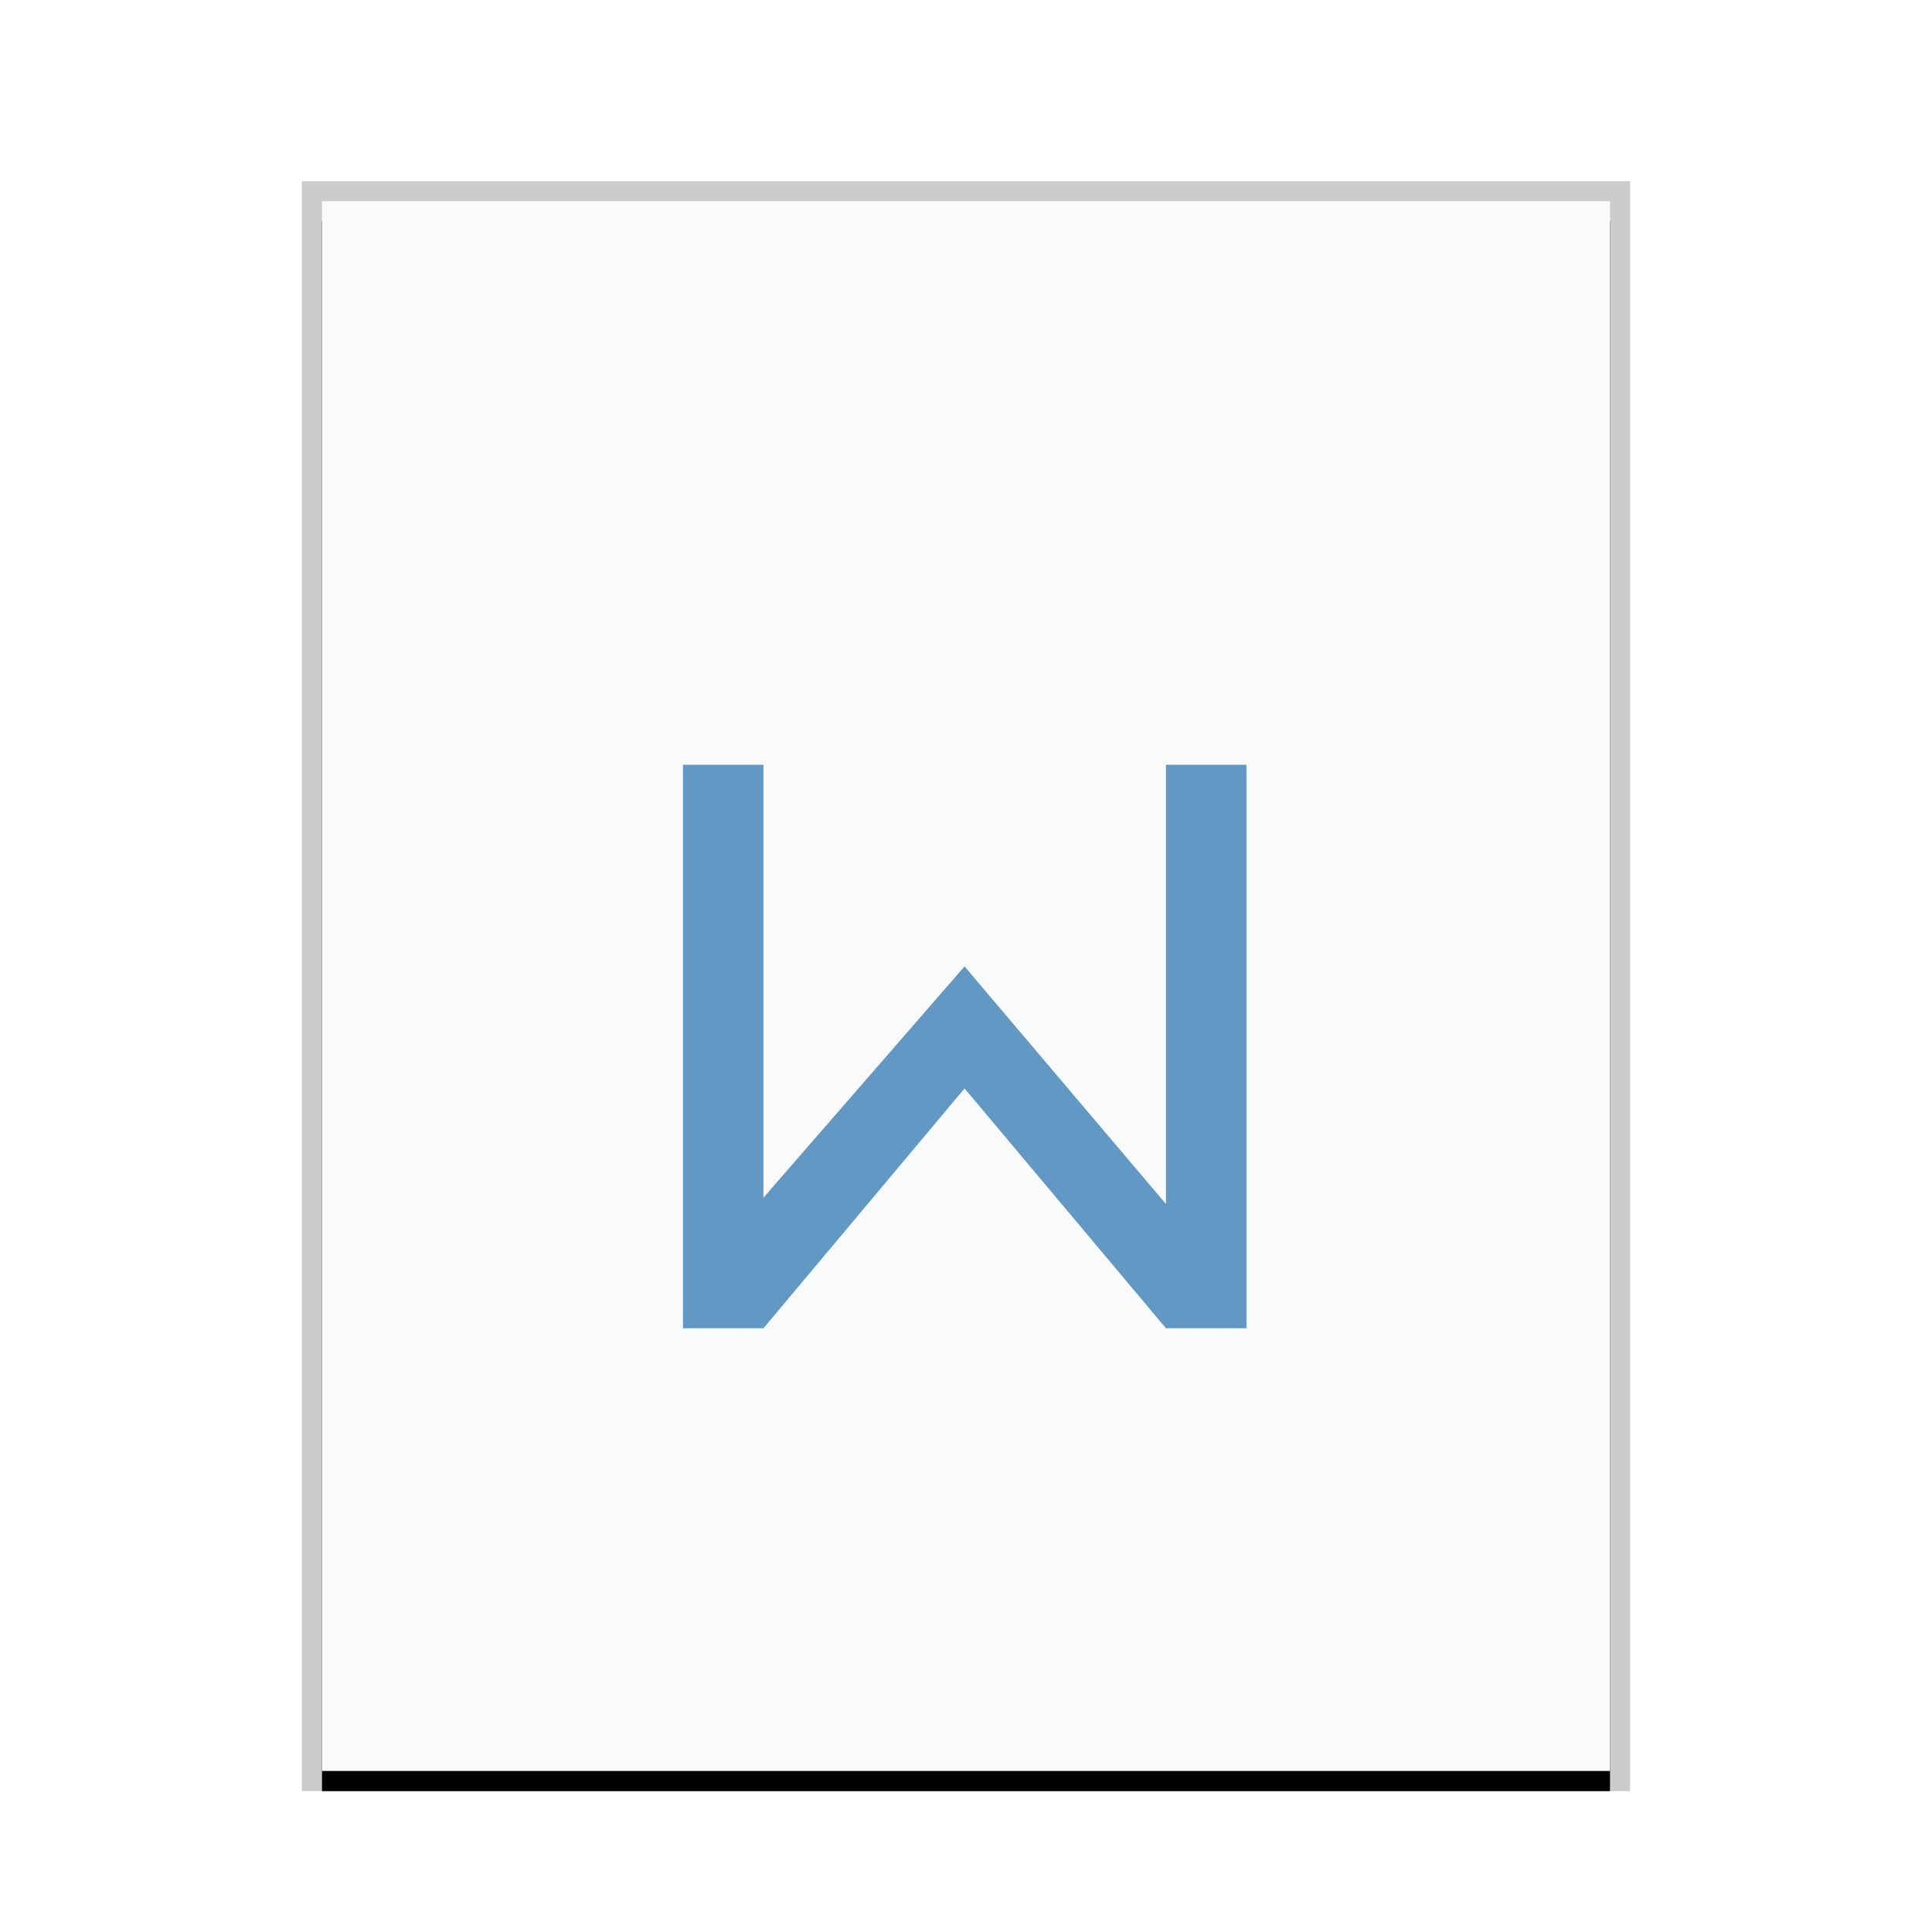 <svg xmlns="http://www.w3.org/2000/svg" xmlns:xlink="http://www.w3.org/1999/xlink" width="96" height="96" viewBox="0 0 96 96">
  <defs>
    <rect id="application-wps-office.wps-b" width="64" height="78" x="0" y="0"/>
    <filter id="application-wps-office.wps-a" width="110.9%" height="109%" x="-5.5%" y="-3.2%" filterUnits="objectBoundingBox">
      <feOffset dy="1" in="SourceAlpha" result="shadowOffsetOuter1"/>
      <feGaussianBlur in="shadowOffsetOuter1" result="shadowBlurOuter1" stdDeviation="1"/>
      <feColorMatrix in="shadowBlurOuter1" values="0 0 0 0 0   0 0 0 0 0   0 0 0 0 0  0 0 0 0.2 0"/>
    </filter>
  </defs>
  <g fill="none" fill-rule="evenodd">
    <g transform="translate(16 10)">
      <use fill="#000" filter="url(#application-wps-office.wps-a)" xlink:href="#application-wps-office.wps-b"/>
      <use fill="#F9FBFB" xlink:href="#application-wps-office.wps-b"/>
      <path fill="#000" fill-opacity=".2" fill-rule="nonzero" d="M65,-1 L-1,-1 L-1,79 L65,79 L65,-1 Z M64,0 L64,78 L0,78 L0,0 L64,0 Z"/>
    </g>
    <polygon fill="#6198C4" points="57.936 38 57.936 59.828 47.928 48.02 37.936 59.51 37.936 38 33.936 38 33.936 66 37.936 66 47.928 54.084 57.936 66 61.936 66 61.936 38"/>
  </g>
</svg>
